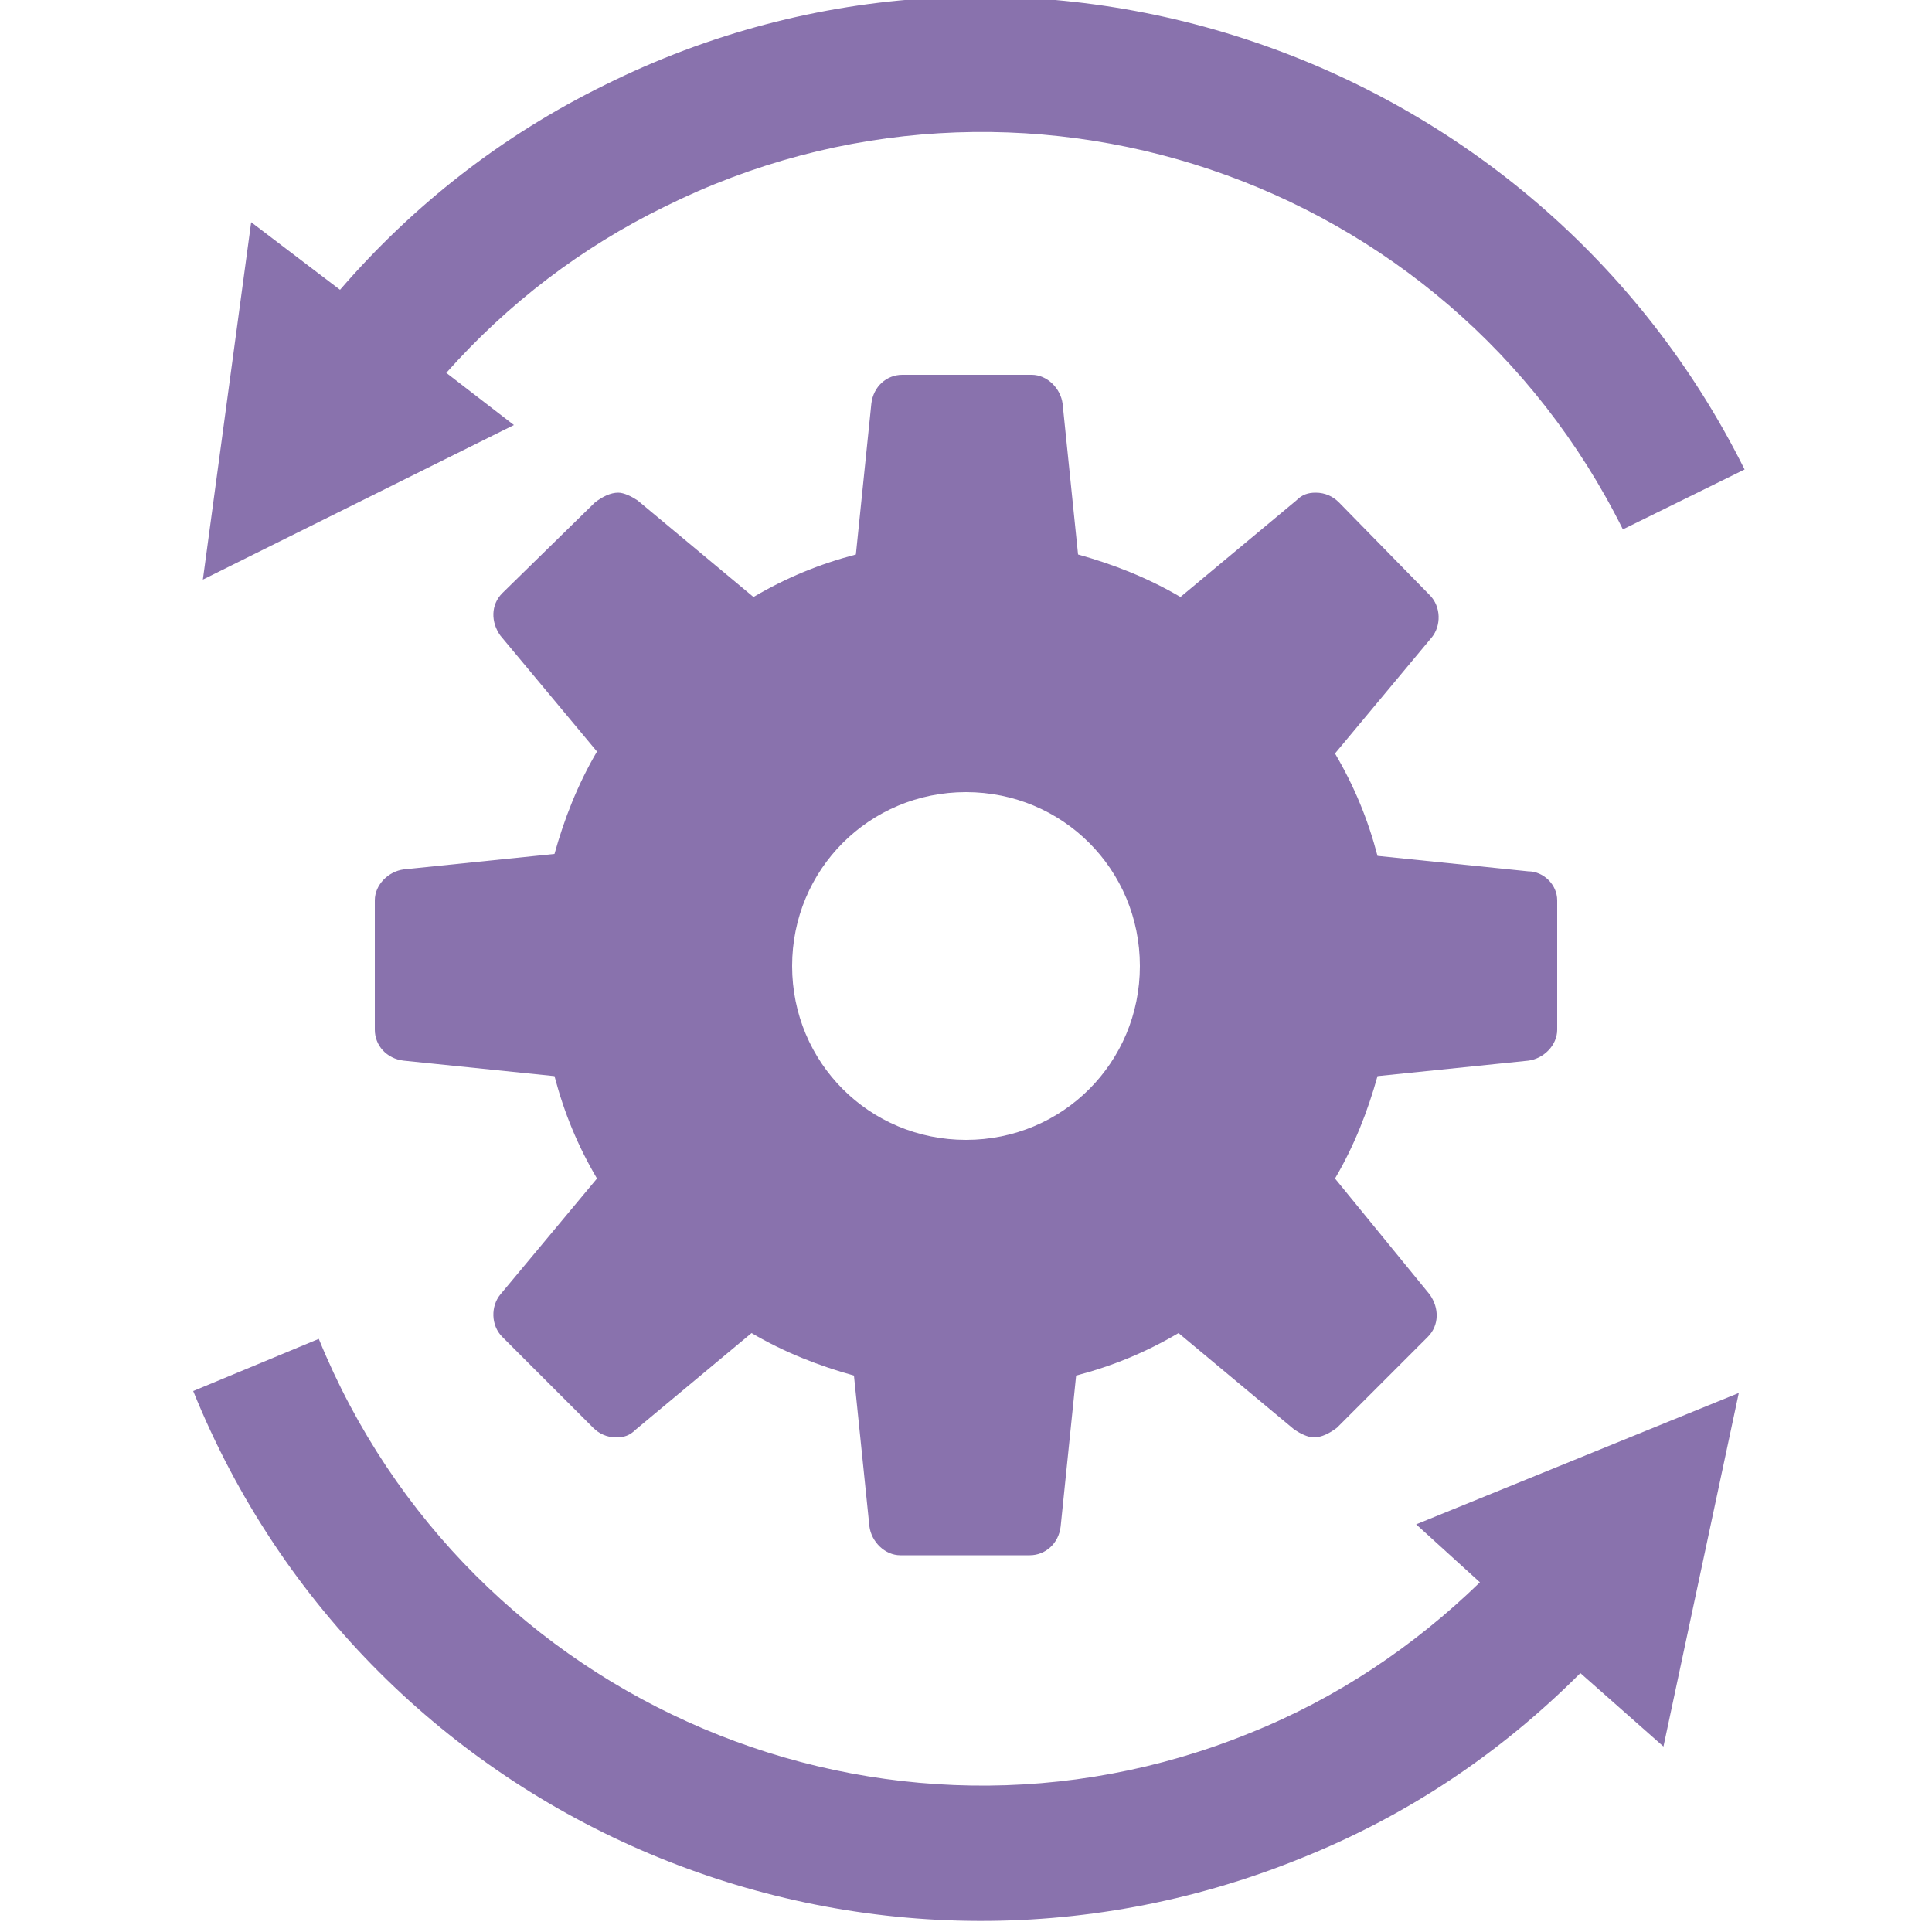 <?xml version="1.0" encoding="utf-8"?>
<!-- Generator: Adobe Illustrator 18.1.1, SVG Export Plug-In . SVG Version: 6.00 Build 0)  -->
<svg version="1.1" id="Layer_1" xmlns="http://www.w3.org/2000/svg" xmlns:xlink="http://www.w3.org/1999/xlink" x="0px" y="0px"
	 viewBox="0 0 100 100" enable-background="new 0 0 100 100" xml:space="preserve">
<g>
	<path fill="#8972AD" d="M79.1,45.1l-7.8-0.8c-0.5-1.9-1.2-3.6-2.2-5.3l5-6c0.5-0.6,0.5-1.6-0.1-2.2L69.3,26
		c-0.3-0.3-0.7-0.5-1.2-0.5c-0.4,0-0.7,0.1-1,0.4l-6,5c-1.7-1-3.5-1.7-5.3-2.2l-0.8-7.8c-0.1-0.8-0.8-1.5-1.6-1.5h-6.7
		c-0.8,0-1.5,0.6-1.6,1.5l-0.8,7.8c-1.9,0.5-3.6,1.2-5.3,2.2l-6-5c-0.3-0.2-0.7-0.4-1-0.4c-0.4,0-0.8,0.2-1.2,0.5L26,30.7
		c-0.6,0.6-0.6,1.5-0.1,2.2l5,6c-1,1.7-1.7,3.5-2.2,5.3l-7.8,0.8c-0.8,0.1-1.5,0.8-1.5,1.6v6.7c0,0.8,0.6,1.5,1.5,1.6l7.8,0.8
		c0.5,1.9,1.2,3.6,2.2,5.3l-5,6c-0.5,0.6-0.5,1.6,0.1,2.2l4.7,4.7c0.3,0.3,0.7,0.5,1.2,0.5c0.4,0,0.7-0.1,1-0.4l6-5
		c1.7,1,3.5,1.7,5.3,2.2l0.8,7.8c0.1,0.8,0.8,1.5,1.6,1.5h6.7c0.8,0,1.5-0.6,1.6-1.5l0.8-7.8c1.9-0.5,3.6-1.2,5.3-2.2l6,5
		c0.3,0.2,0.7,0.4,1,0.4c0.4,0,0.8-0.2,1.2-0.5l4.7-4.7c0.6-0.6,0.6-1.5,0.1-2.2l-4.9-6c1-1.7,1.7-3.5,2.2-5.3l7.8-0.8
		c0.8-0.1,1.5-0.8,1.5-1.6v-6.7C80.6,45.8,79.9,45.1,79.1,45.1z M50,59c-5,0-9-4-9-9c0-5,4-9,9-9c5,0,9,4,9,9C59,55,55,59,50,59z"/>
</g>
<path fill="#8972AD" d="M90,72.1l-16.7,6.8l3.3,3c-3.4,3.3-7.4,6-11.9,7.8c-18.9,7.7-40.5-1.5-48.2-20.4L10,72
	c9.1,22.5,34.8,33.3,57.3,24.2c5.5-2.2,10.3-5.4,14.5-9.6l4.3,3.8L90,72.1z"/>
<path fill="#8972AD" d="M10.5,30l16.1-8l-3.5-2.7c3.2-3.6,7-6.5,11.3-8.6C52.7,1.6,74.9,9.1,84,27.4l6.3-3.1
	C79.5,2.6,53-6.4,31.3,4.4C26,7,21.4,10.6,17.6,15L13,11.5L10.5,30z"/>
</svg>
